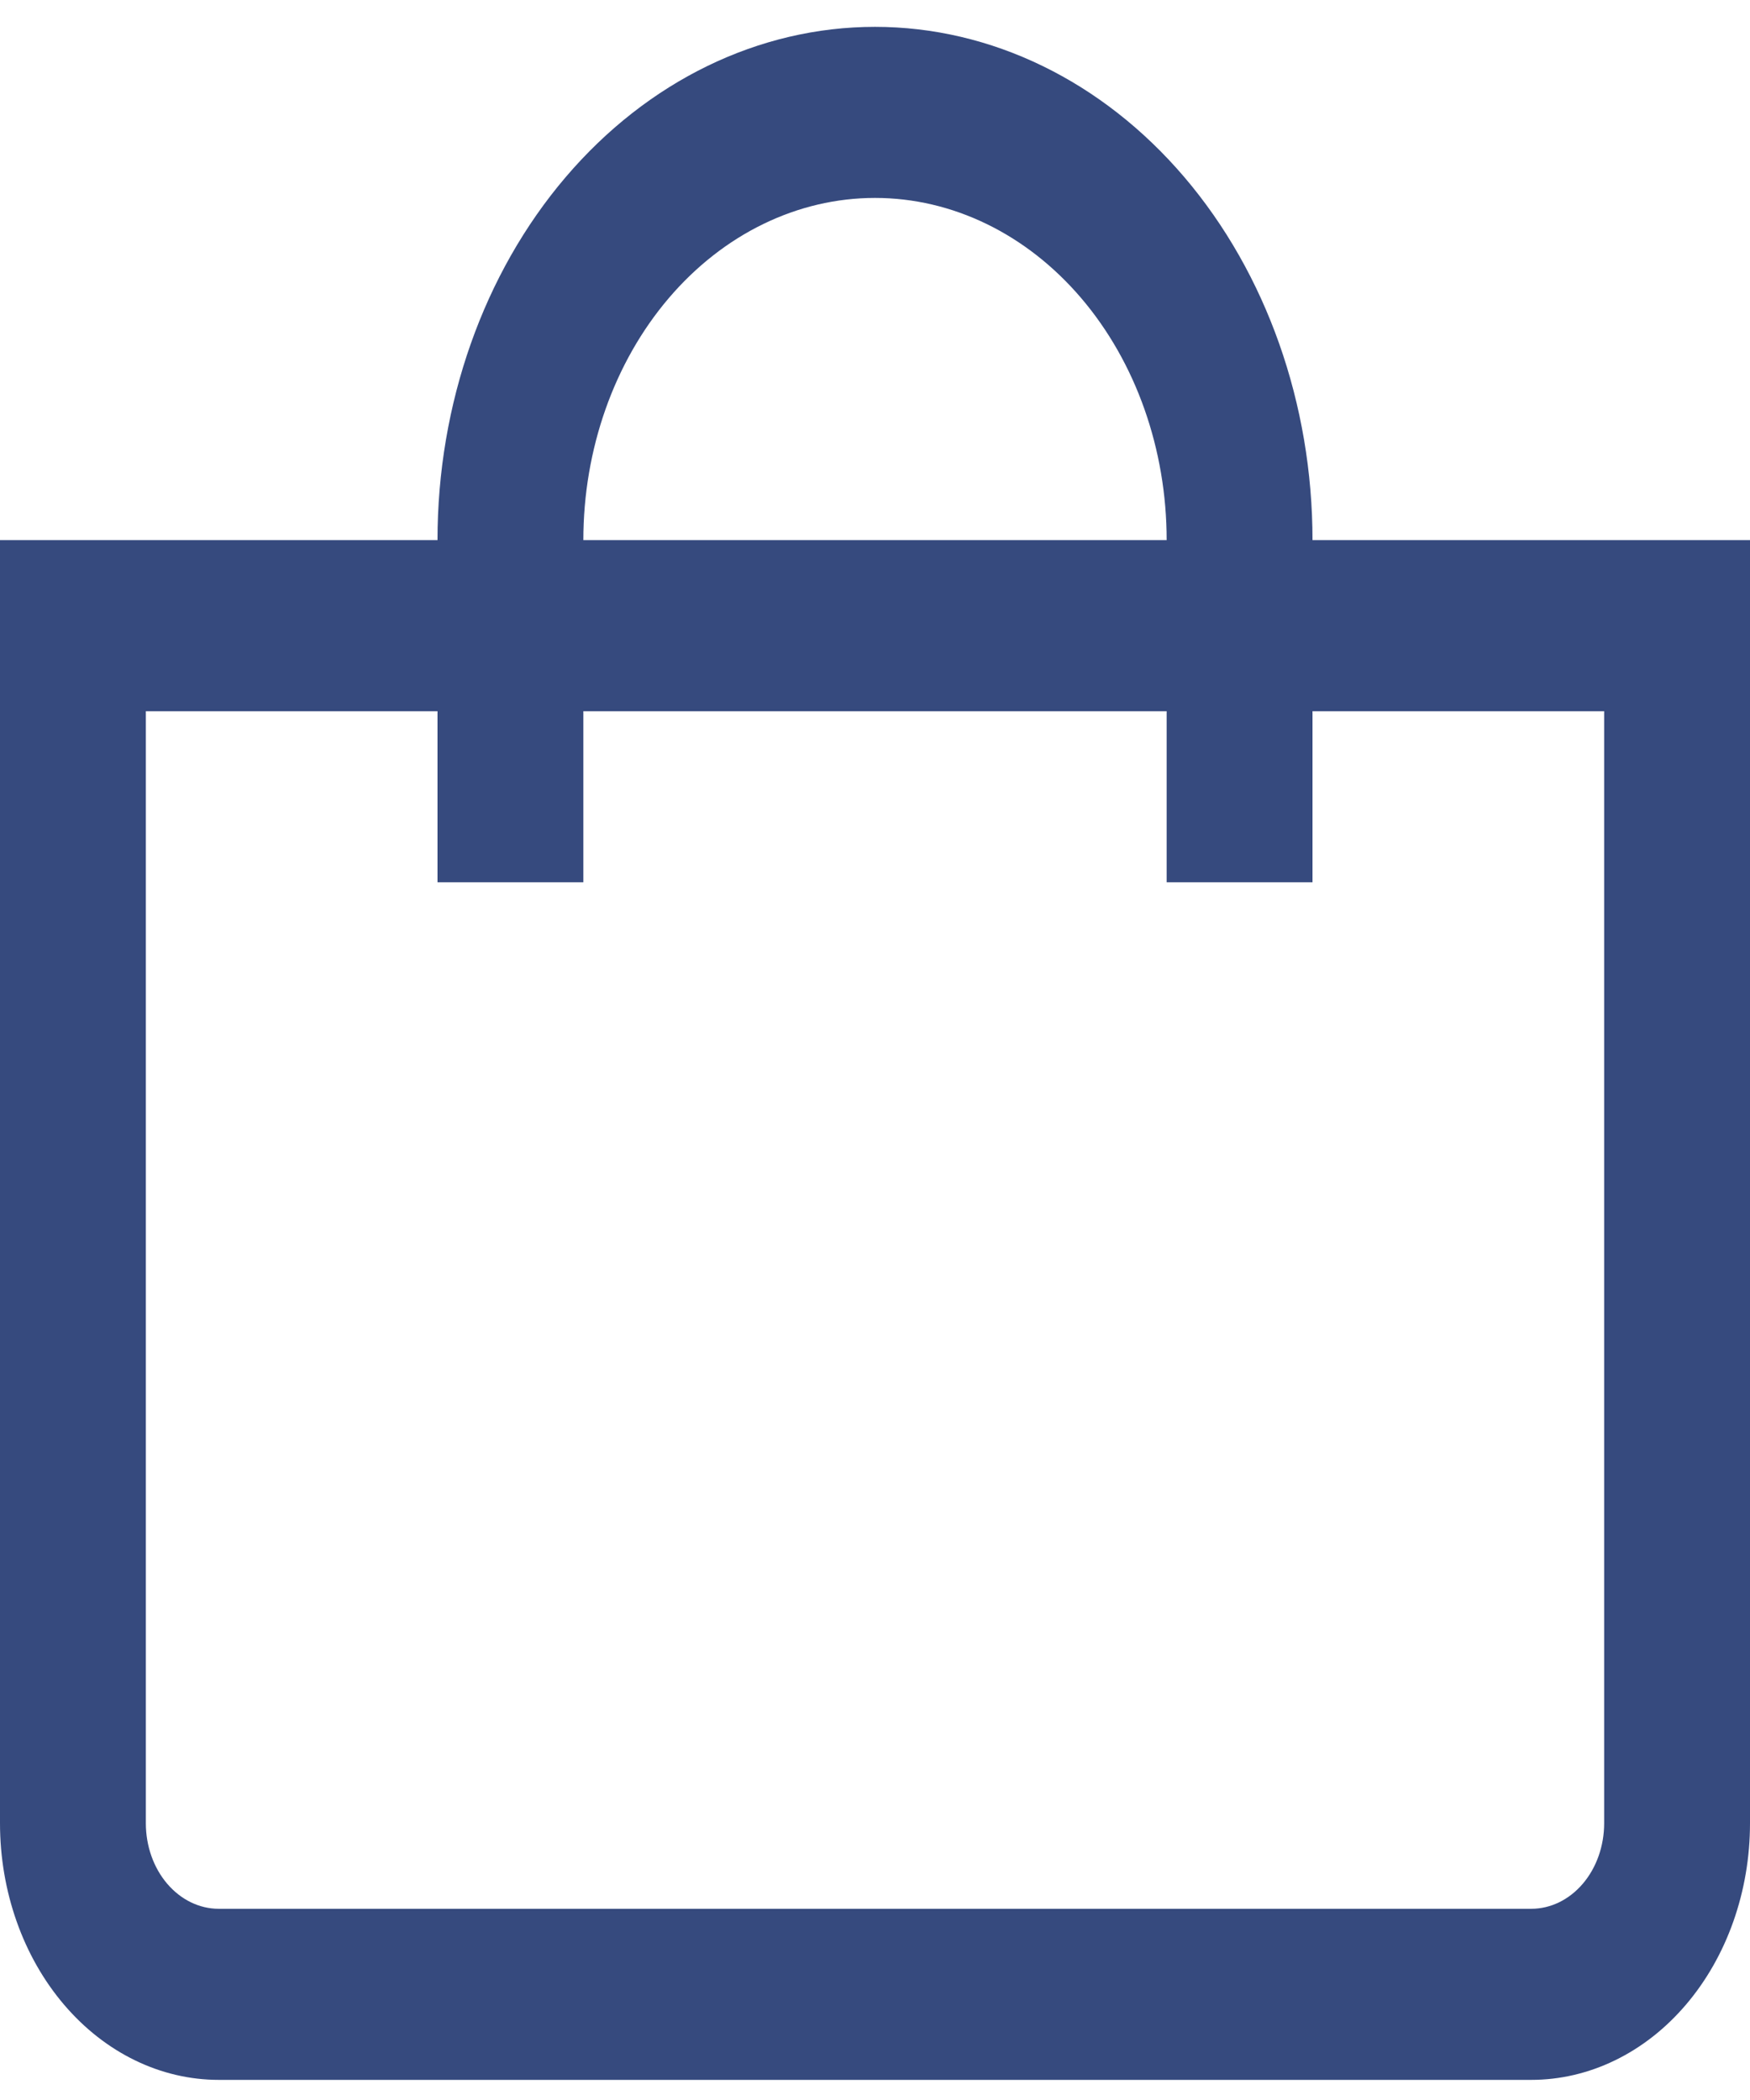 <svg width="50" height="60" viewBox="0 0 50 60" fill="none" xmlns="http://www.w3.org/2000/svg">
<path d="M37.5 15.432C37.5 11.542 36.183 7.812 33.839 5.062C31.495 2.312 28.315 0.767 25 0.767C21.685 0.767 18.505 2.312 16.161 5.062C13.817 7.812 12.5 11.542 12.5 15.432H0V52.093C0 54.038 0.658 55.903 1.831 57.278C3.003 58.653 4.592 59.425 6.25 59.425H43.75C45.408 59.425 46.997 58.653 48.169 57.278C49.342 55.903 50 54.038 50 52.093V15.432H37.5ZM25 5.655C27.21 5.655 29.33 6.685 30.893 8.519C32.455 10.352 33.333 12.839 33.333 15.432H16.667C16.667 12.839 17.545 10.352 19.107 8.519C20.67 6.685 22.79 5.655 25 5.655ZM45.833 52.093C45.833 52.741 45.614 53.363 45.223 53.821C44.832 54.279 44.303 54.537 43.75 54.537H6.25C5.697 54.537 5.168 54.279 4.777 53.821C4.386 53.363 4.167 52.741 4.167 52.093V20.32H12.5V25.208H16.667V20.32H33.333V25.208H37.5V20.32H45.833V52.093Z" fill="#364A7E"/>
</svg>
